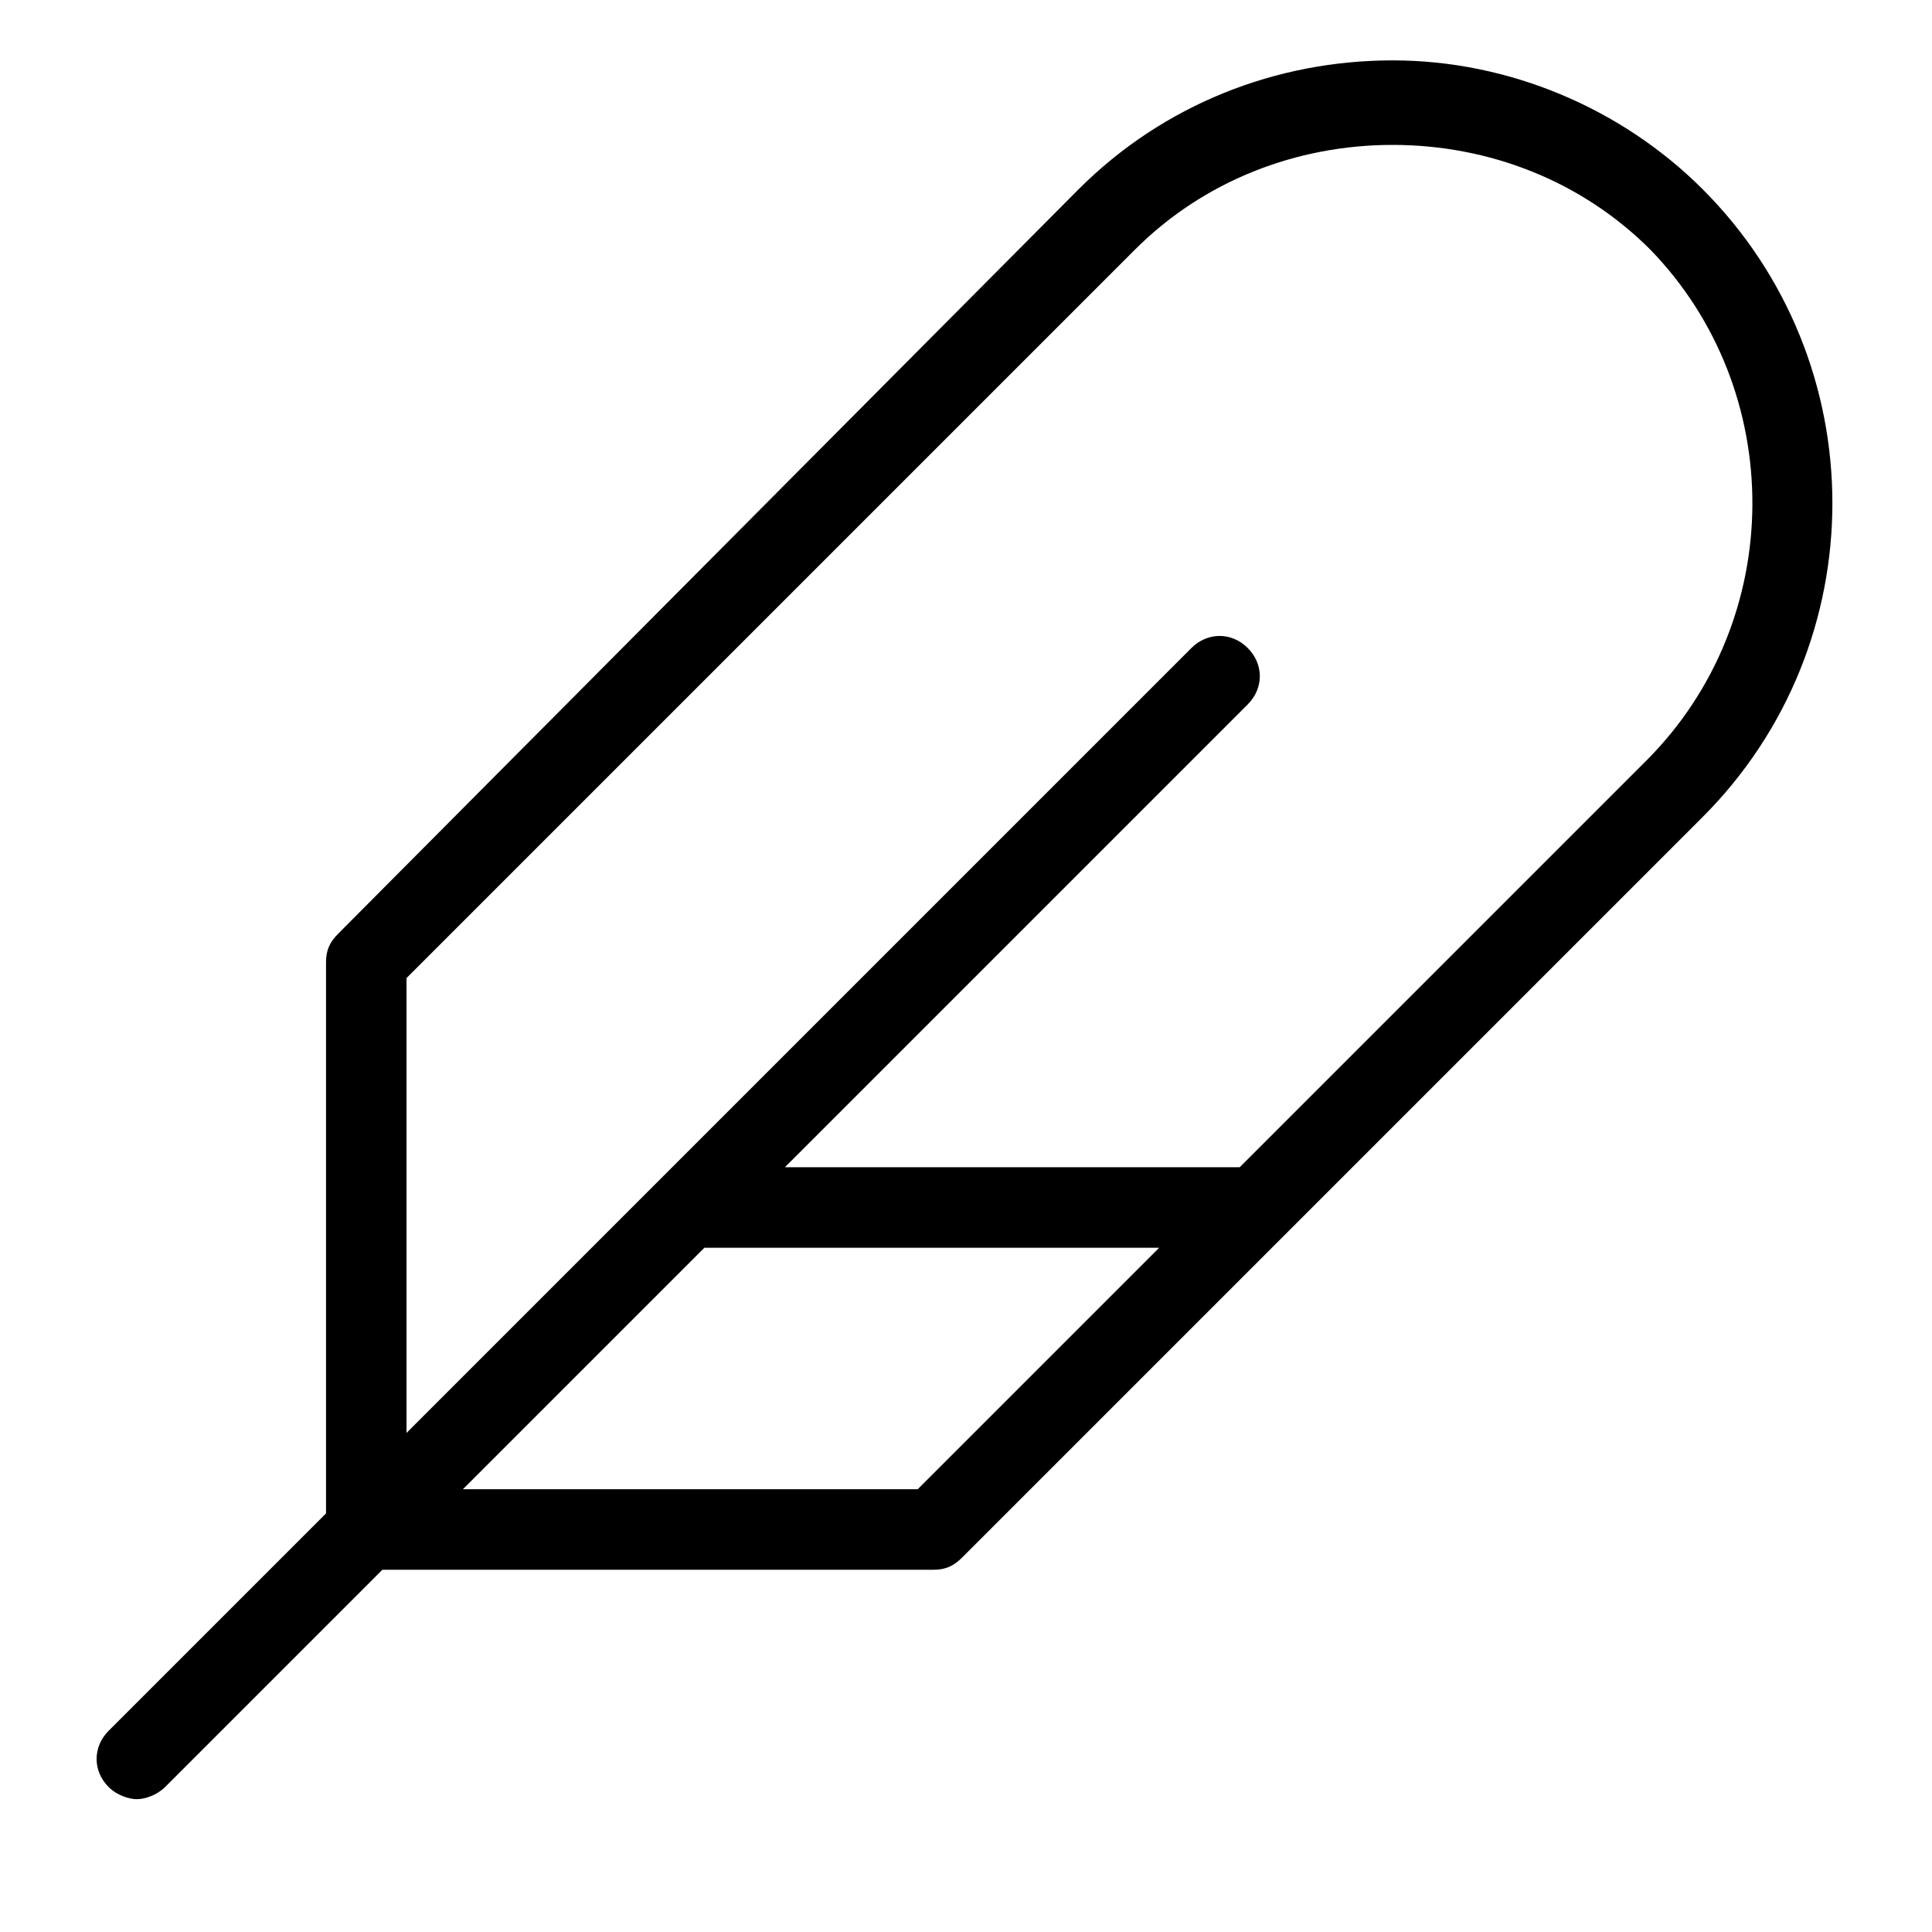 <?xml version="1.0" encoding="utf-8"?>
<!-- Generator: Adobe Illustrator 19.1.0, SVG Export Plug-In . SVG Version: 6.00 Build 0)  -->
<!DOCTYPE svg PUBLIC "-//W3C//DTD SVG 1.1//EN" "http://www.w3.org/Graphics/SVG/1.1/DTD/svg11.dtd">
<svg version="1.1" id="Layer_1" xmlns="http://www.w3.org/2000/svg" xmlns:xlink="http://www.w3.org/1999/xlink" x="0px" y="0px"
	 width="48px" height="48px" viewBox="0 0 48 48" enable-background="new 0 0 48 48" xml:space="preserve">
<path d="M34.6,1.5c-2.9,0-5.7,1.1-7.8,3.2L8.4,23.2c-0.2,0.2-0.3,0.4-0.3,0.7v13.7l-5.4,5.4c-0.4,0.4-0.4,1,0,1.4
	c0.2,0.2,0.5,0.3,0.7,0.3s0.5-0.1,0.7-0.3L9.5,39h13.7c0.3,0,0.5-0.1,0.7-0.3l8-8c0,0,0,0,0,0l10.4-10.4c4.3-4.3,4.3-11.3,0-15.6
	C40.3,2.7,37.5,1.5,34.6,1.5z M22.8,37H11.5l6-6h11.3L22.8,37z M40.9,18.9L30.8,29H19.5L31,17.5c0.4-0.4,0.4-1,0-1.4s-1-0.4-1.4,0
	L10.1,35.6V24.3L28.2,6.2c1.7-1.7,4-2.6,6.4-2.6s4.7,0.9,6.4,2.6C44.4,9.7,44.4,15.4,40.9,18.9z"/>
</svg>
